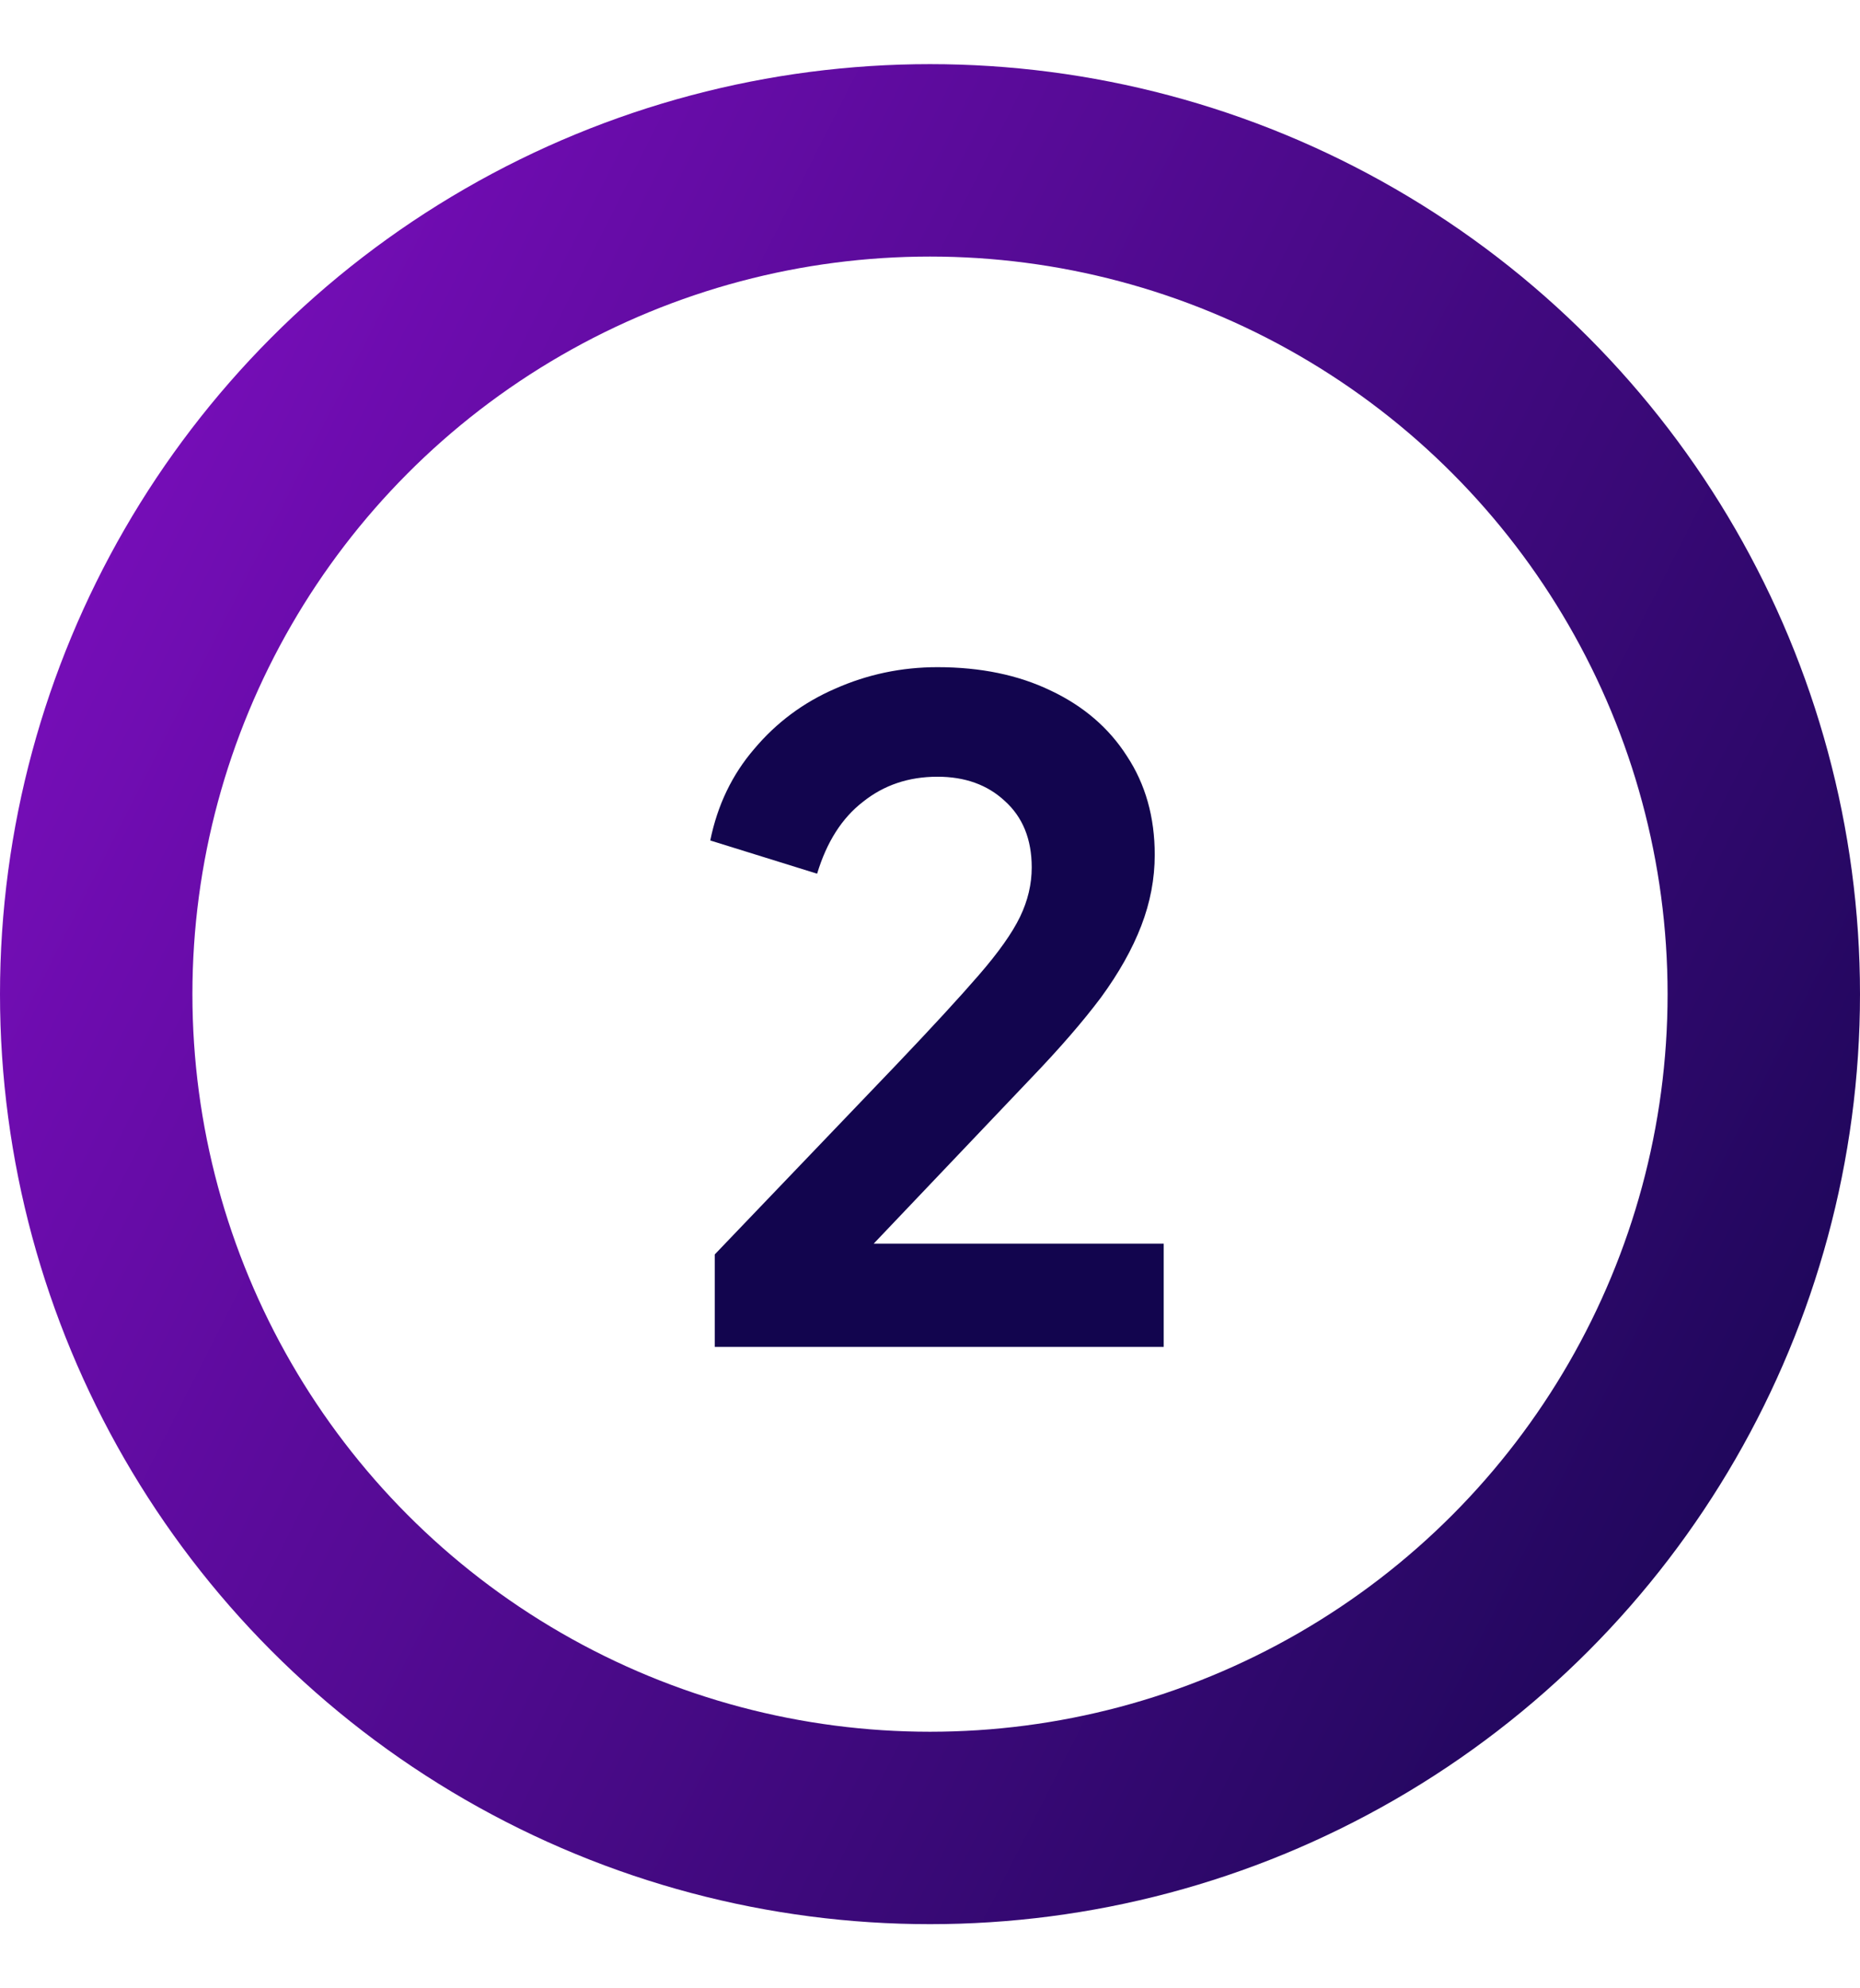 <svg width="58" height="62" viewBox="0 0 58 62" fill="none" xmlns="http://www.w3.org/2000/svg">
<path d="M22.288 42V39.116L27.944 33.208C29.064 32.032 29.923 31.099 30.52 30.408C31.136 29.699 31.565 29.092 31.808 28.588C32.051 28.084 32.172 27.571 32.172 27.048C32.172 26.171 31.892 25.48 31.332 24.976C30.791 24.472 30.091 24.22 29.232 24.22C28.336 24.22 27.561 24.481 26.908 25.004C26.255 25.508 25.779 26.255 25.48 27.244L22.148 26.208C22.372 25.107 22.829 24.155 23.52 23.352C24.211 22.531 25.051 21.905 26.04 21.476C27.048 21.028 28.112 20.804 29.232 20.804C30.576 20.804 31.752 21.047 32.76 21.532C33.787 22.017 34.58 22.699 35.14 23.576C35.719 24.453 36.008 25.48 36.008 26.656C36.008 27.403 35.868 28.14 35.588 28.868C35.308 29.596 34.888 30.343 34.328 31.108C33.768 31.855 33.04 32.695 32.144 33.628L27.244 38.78H36.288V42H22.288Z" fill="#12054E"/>
<circle cx="29" cy="31" r="26" stroke="url(#paint0_linear_152_736)" stroke-width="6"/>
<defs>
<linearGradient id="paint0_linear_152_736" x1="54.987" y1="44.558" x2="2.26" y2="17.818" gradientUnits="userSpaceOnUse">
<stop stop-color="#20075C"/>
<stop offset="1" stop-color="#760DB8"/>
</linearGradient>
</defs>
</svg>
